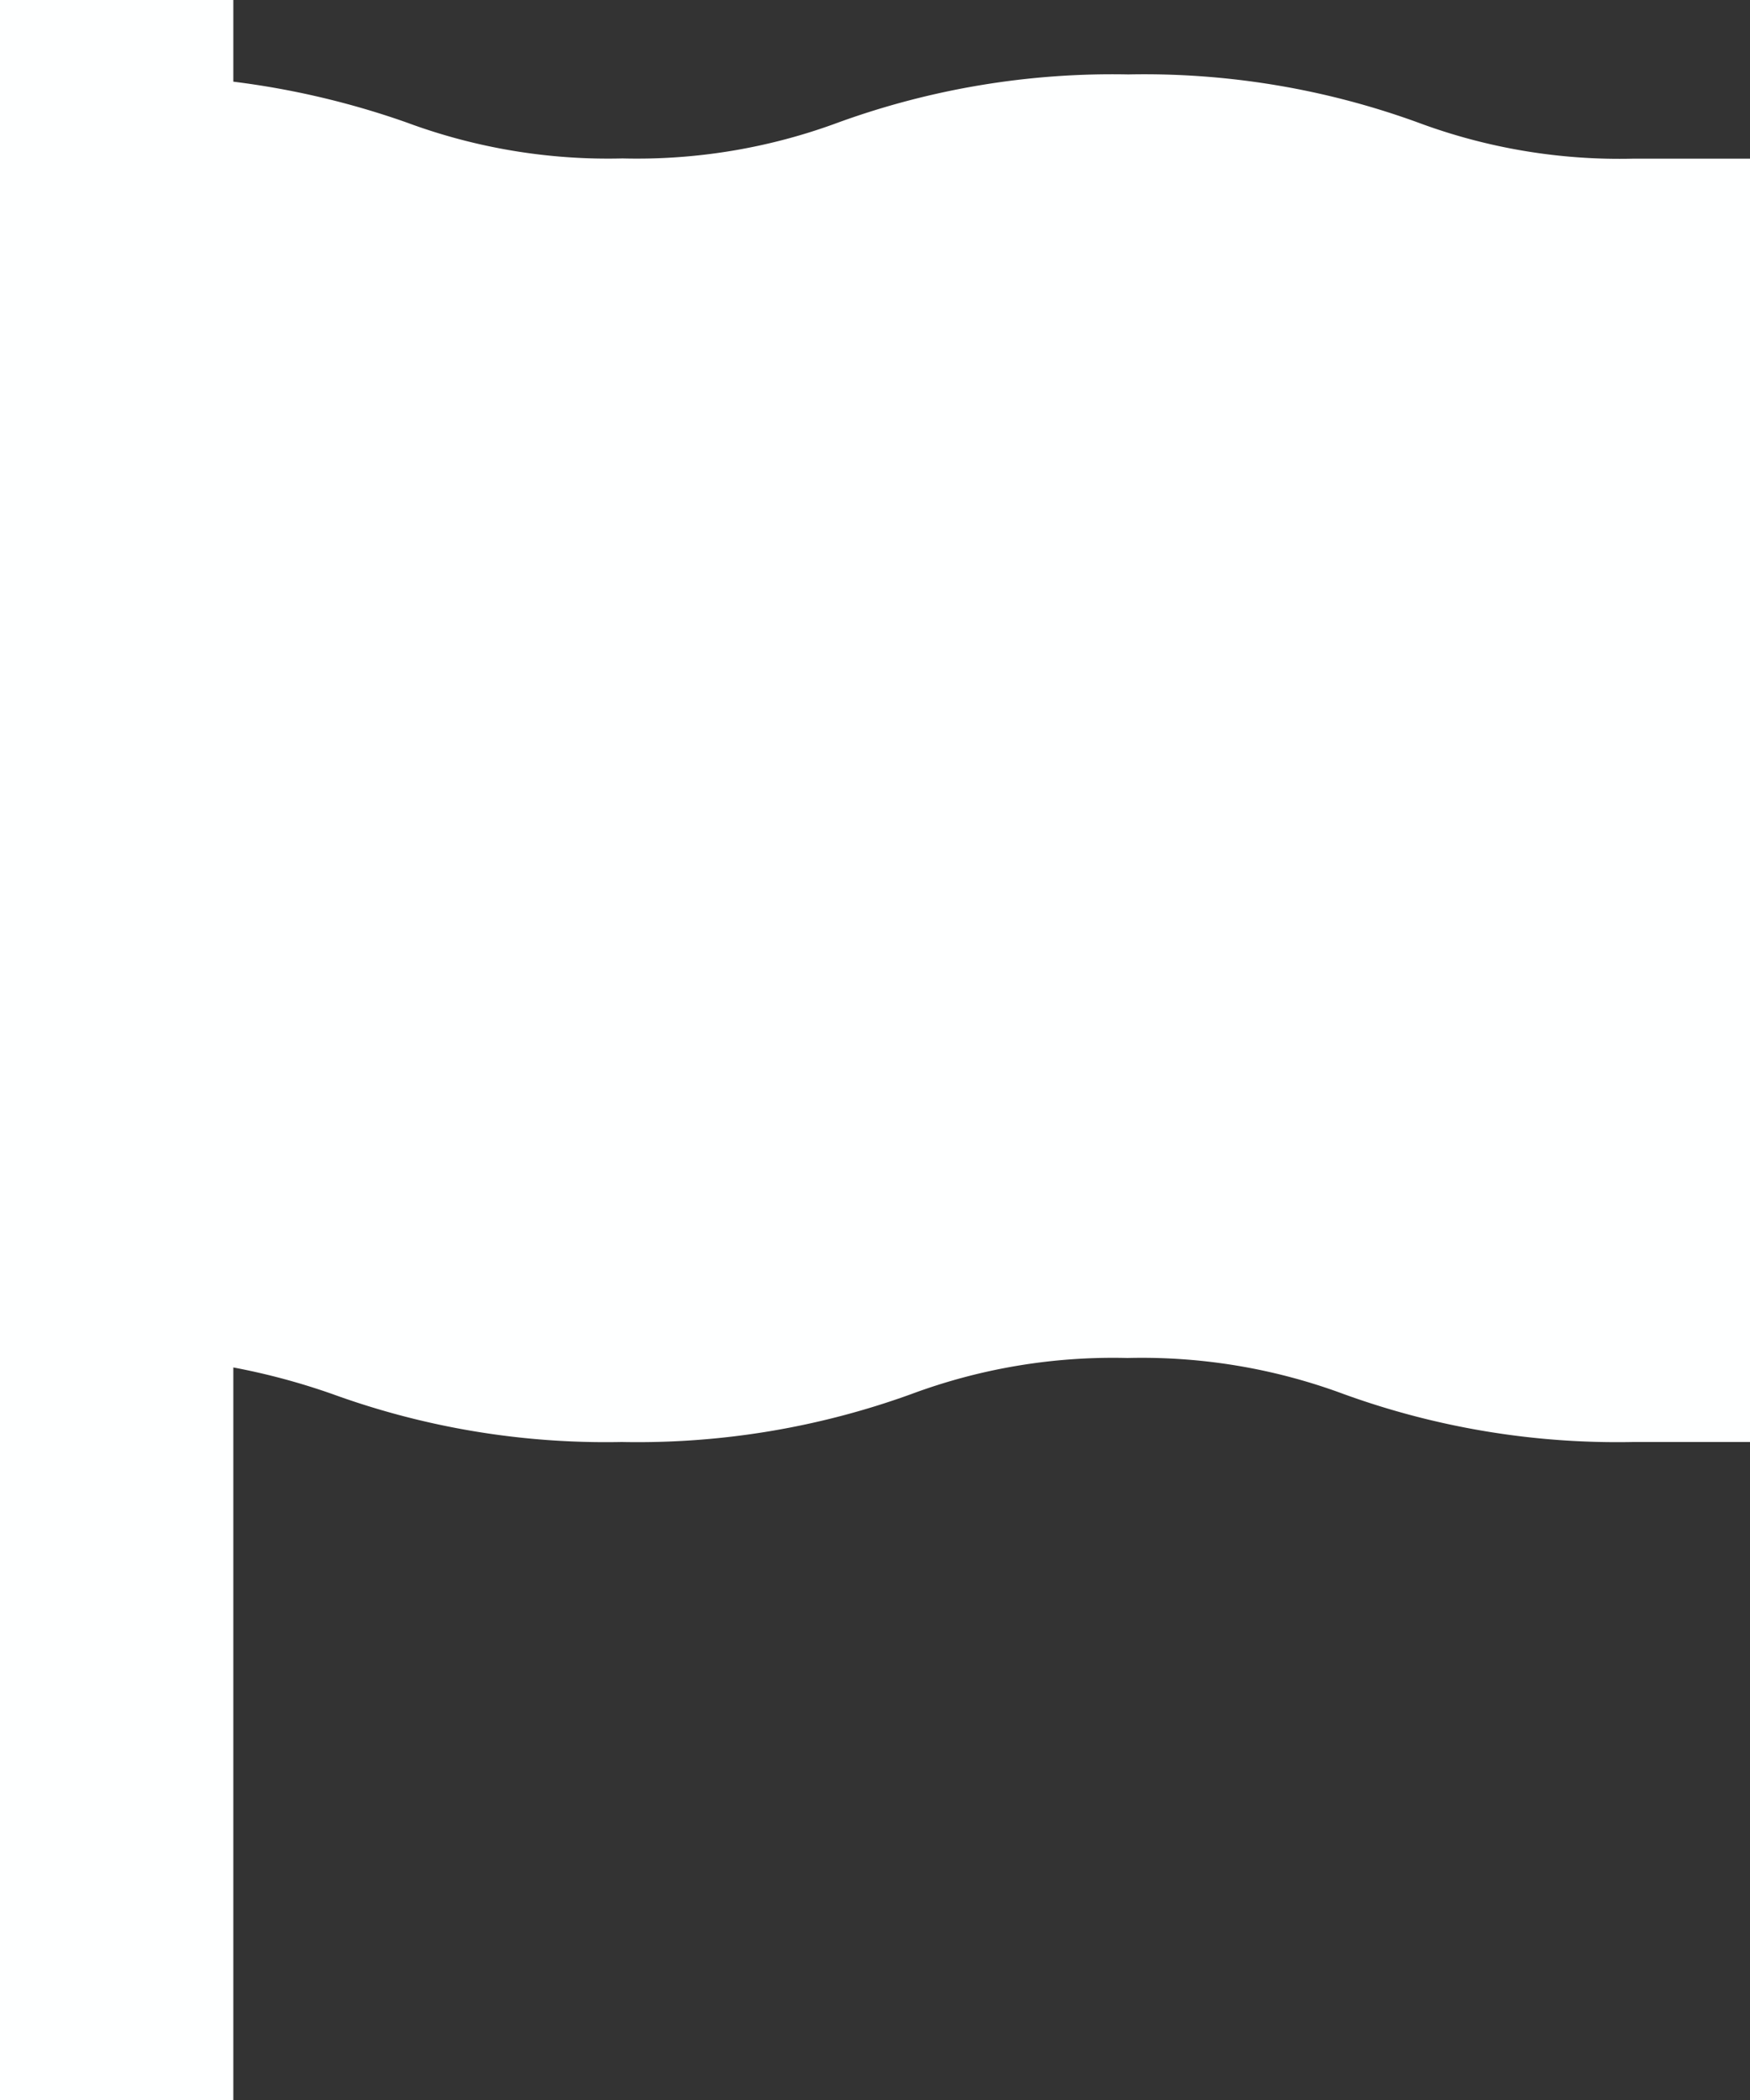 <?xml version="1.0" encoding="UTF-8" standalone="no"?><svg xmlns="http://www.w3.org/2000/svg" xmlns:xlink="http://www.w3.org/1999/xlink" fill="#000000" height="18" preserveAspectRatio="xMidYMid meet" version="1" viewBox="5.0 3.0 15.0 18.0" width="15" zoomAndPan="magnify"><rect x="5.0" y="3.0" width="15.0" height="18.0" fill="#333333" stroke="none"/><g id="change1_1"><path d="M20,4.36v11H19a6.872,6.872,0,0,1-2.483-.411,4.966,4.966,0,0,0-1.853-.309,4.956,4.956,0,0,0-1.852.309,6.881,6.881,0,0,1-2.483.411,6.858,6.858,0,0,1-2.48-.411A5.78,5.78,0,0,0,7,14.721V21H5V3H7v.7a7.1,7.1,0,0,1,1.483.349,4.966,4.966,0,0,0,1.853.309,4.956,4.956,0,0,0,1.852-.309,6.881,6.881,0,0,1,2.483-.411,6.858,6.858,0,0,1,2.48.411A4.946,4.946,0,0,0,19,4.36Z" fill="#feffff"/></g></svg>